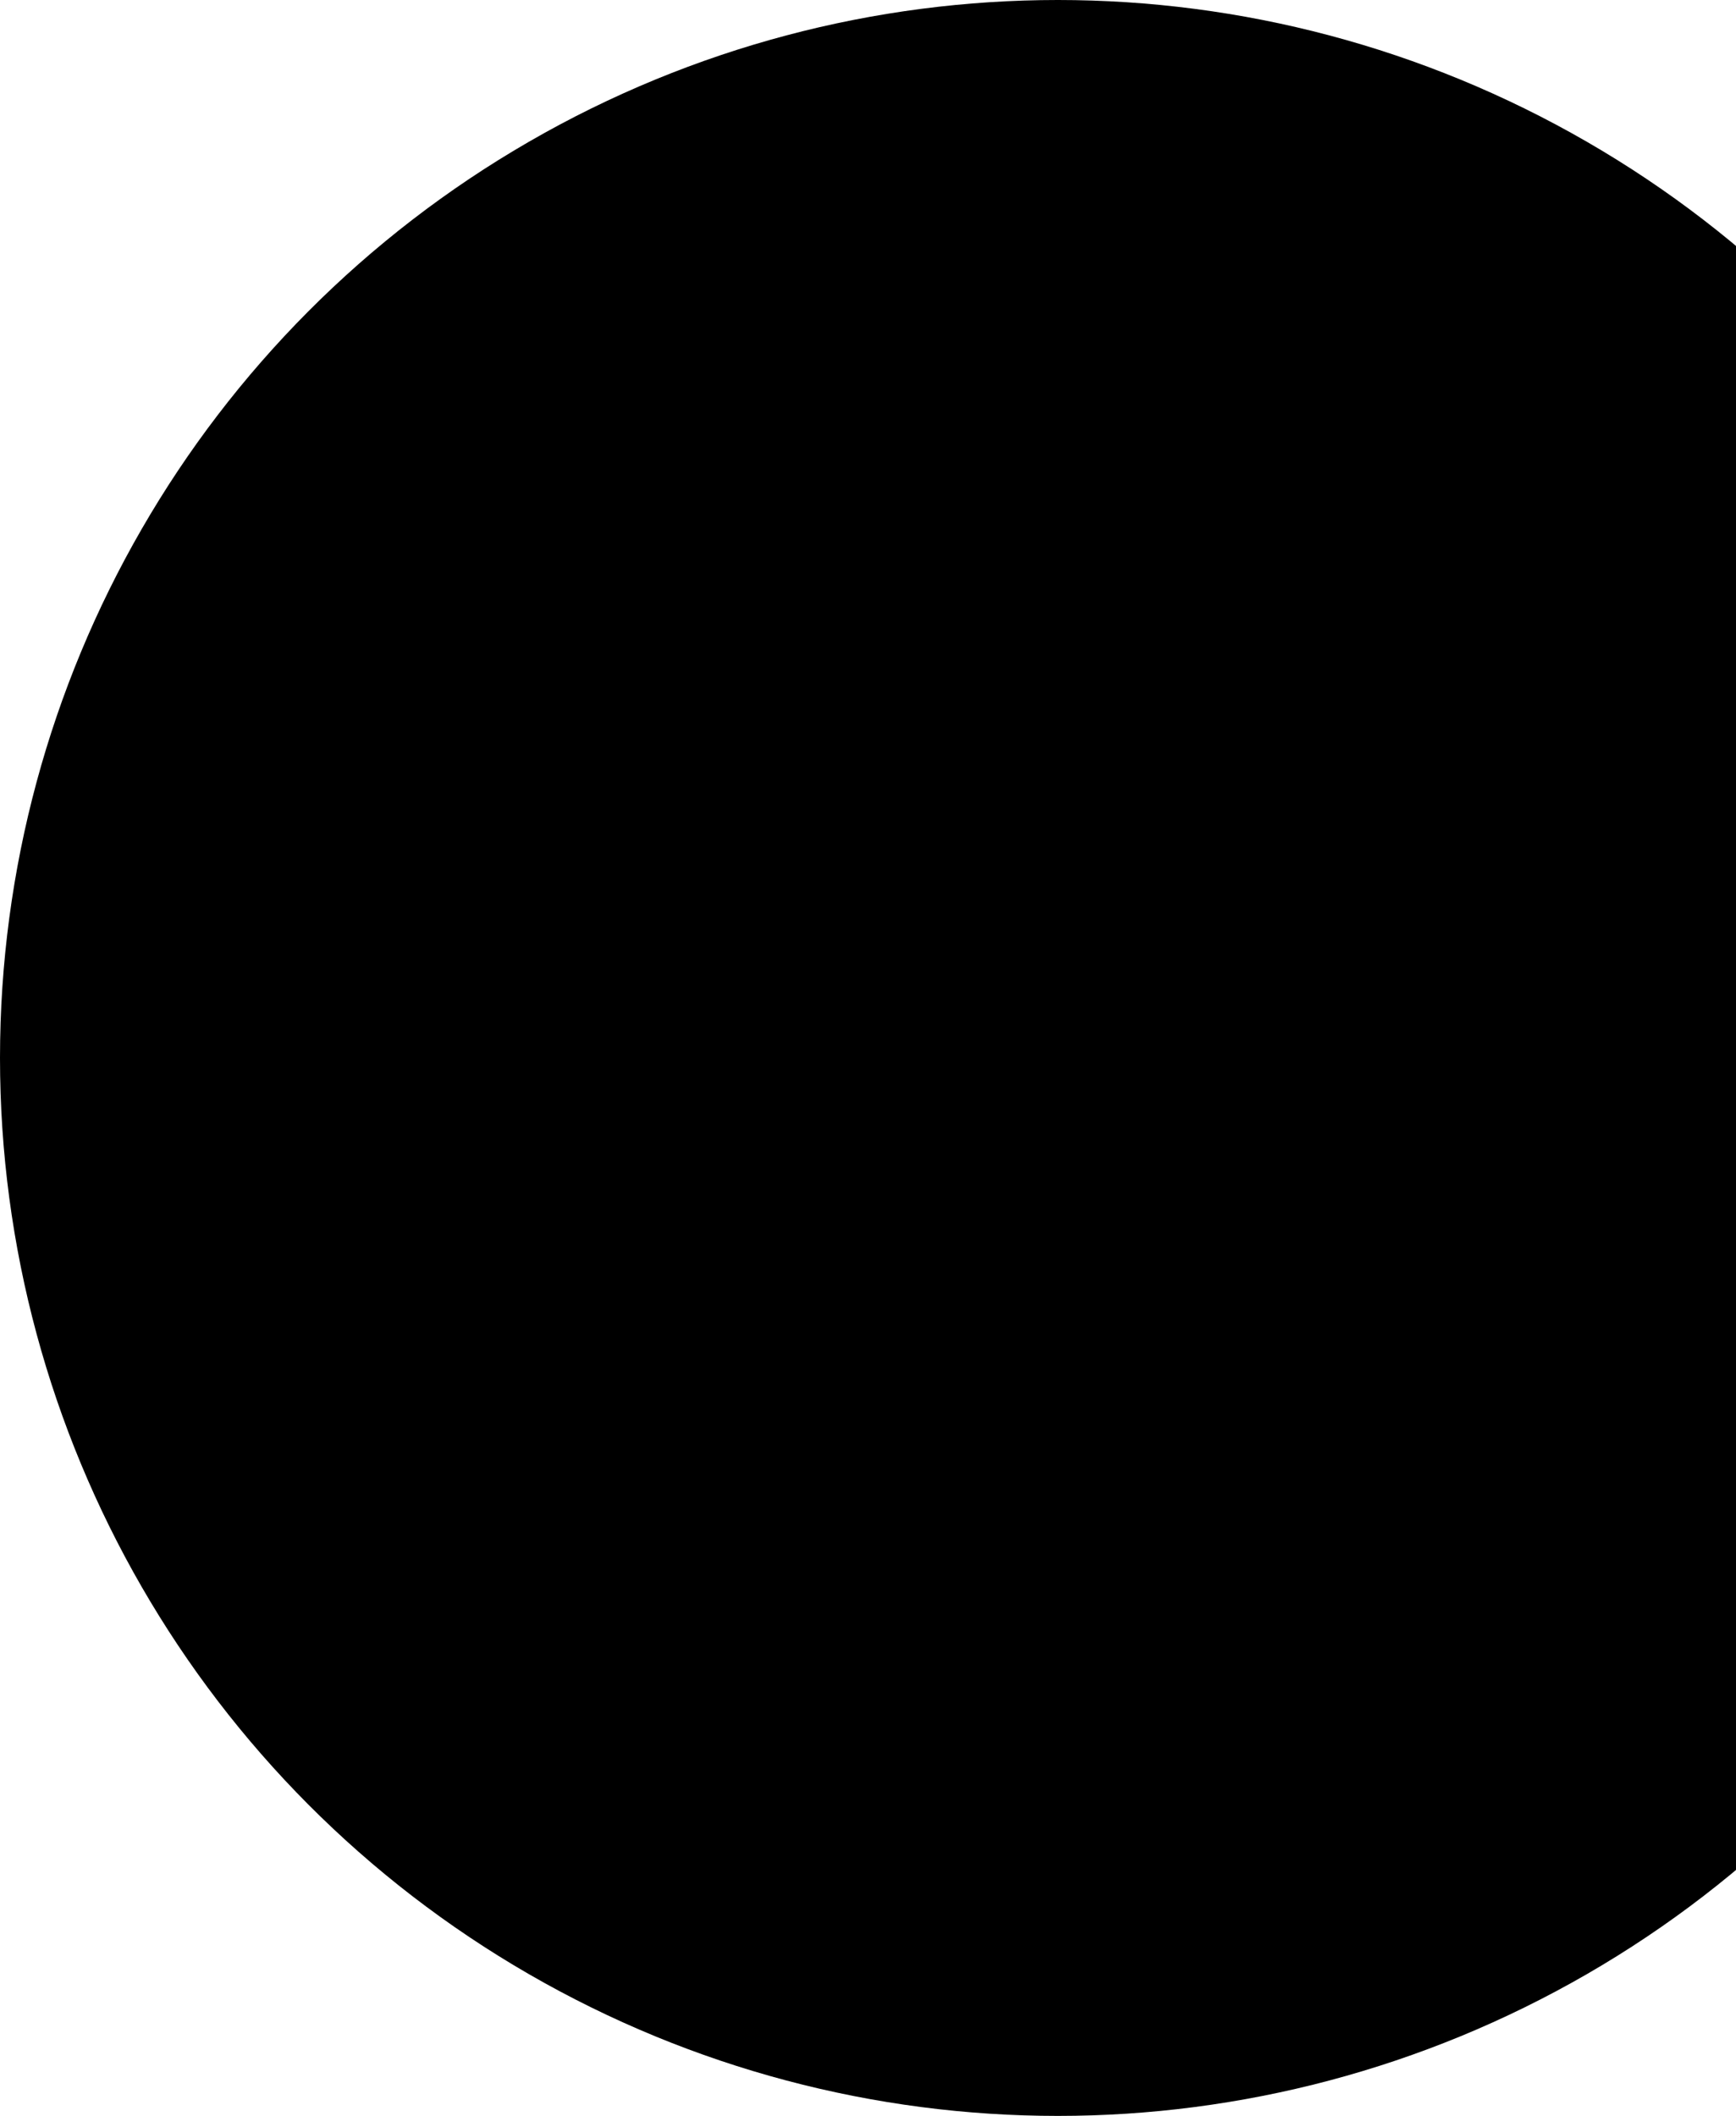<svg viewBox="0 0 32 39" version="1.1" xmlns="http://www.w3.org/2000/svg" xmlns:xlink="http://www.w3.org/1999/xlink" id="H1BdNjjxm"><style>@-webkit-keyframes rybHuEiolQ_HymzpjolQ_Animation{0%{-webkit-transform: translate(0px, 25px);transform: translate(0px, 25px);}100%{-webkit-transform: translate(0px, 25px);transform: translate(0px, 25px);}}@keyframes rybHuEiolQ_HymzpjolQ_Animation{0%{-webkit-transform: translate(0px, 25px);transform: translate(0px, 25px);}100%{-webkit-transform: translate(0px, 25px);transform: translate(0px, 25px);}}@-webkit-keyframes rybHuEiolQ_SkJ-assgQ_Animation{0%{-webkit-transform: scale(0.2, 0.2);transform: scale(0.2, 0.2);}100%{-webkit-transform: scale(0.2, 0.2);transform: scale(0.2, 0.2);}}@keyframes rybHuEiolQ_SkJ-assgQ_Animation{0%{-webkit-transform: scale(0.2, 0.2);transform: scale(0.2, 0.2);}100%{-webkit-transform: scale(0.2, 0.2);transform: scale(0.2, 0.2);}}@-webkit-keyframes SyrrOVsoeX_ByAPBsoxQ_Animation{0%{-webkit-transform: translate(0px, 0px);transform: translate(0px, 0px);}20%{-webkit-transform: translate(0px, -100px);transform: translate(0px, -100px);}100%{-webkit-transform: translate(0px, 0px);transform: translate(0px, 0px);}}@keyframes SyrrOVsoeX_ByAPBsoxQ_Animation{0%{-webkit-transform: translate(0px, 0px);transform: translate(0px, 0px);}20%{-webkit-transform: translate(0px, -100px);transform: translate(0px, -100px);}100%{-webkit-transform: translate(0px, 0px);transform: translate(0px, 0px);}}@-webkit-keyframes By4r_Eojx7_r1pLBjsl7_Animation{0%{-webkit-transform: translate(0px, 0px);transform: translate(0px, 0px);}46.67%{-webkit-transform: translate(0px, -100px);transform: translate(0px, -100px);}100%{-webkit-transform: translate(0px, 0px);transform: translate(0px, 0px);}}@keyframes By4r_Eojx7_r1pLBjsl7_Animation{0%{-webkit-transform: translate(0px, 0px);transform: translate(0px, 0px);}46.67%{-webkit-transform: translate(0px, -100px);transform: translate(0px, -100px);}100%{-webkit-transform: translate(0px, 0px);transform: translate(0px, 0px);}}@-webkit-keyframes H1QB_Vsjg7_rJeZSsjxm_Animation{0%{-webkit-transform: translate(0px, 0px);transform: translate(0px, 0px);}70%{-webkit-transform: translate(0px, -100px);transform: translate(0px, -100px);}100%{-webkit-transform: translate(0px, 0px);transform: translate(0px, 0px);}}@keyframes H1QB_Vsjg7_rJeZSsjxm_Animation{0%{-webkit-transform: translate(0px, 0px);transform: translate(0px, 0px);}70%{-webkit-transform: translate(0px, -100px);transform: translate(0px, -100px);}100%{-webkit-transform: translate(0px, 0px);transform: translate(0px, 0px);}}#H1BdNjjxm *{-webkit-animation-duration: 1s;animation-duration: 1s;-webkit-animation-iteration-count: infinite;animation-iteration-count: infinite;-webkit-animation-timing-function: cubic-bezier(0, 0, 1, 1);animation-timing-function: cubic-bezier(0, 0, 1, 1);}#r1grOVojx7{stroke: none;stroke-width: 1;fill: none;}#rybHuEiolQ{-webkit-transform:  translate(-2px, -71px);transform:  translate(-2px, -71px);}#HJGS_Eoilm{fill-opacity: 0;fill: #D8D8D8;}#H1QB_Vsjg7{fill: #000000;}#By4r_Eojx7{fill: #000000;}#SyrrOVsoeX{fill: #000000;}#H1QB_Vsjg7_rJeZSsjxm{-webkit-animation-name: H1QB_Vsjg7_rJeZSsjxm_Animation;animation-name: H1QB_Vsjg7_rJeZSsjxm_Animation;-webkit-transform-origin: 50% 50%;transform-origin: 50% 50%;transform-box: fill-box;-webkit-transform: translate(0px, 0px);transform: translate(0px, 0px);}#By4r_Eojx7_r1pLBjsl7{-webkit-animation-name: By4r_Eojx7_r1pLBjsl7_Animation;animation-name: By4r_Eojx7_r1pLBjsl7_Animation;-webkit-transform-origin: 50% 50%;transform-origin: 50% 50%;transform-box: fill-box;}#SyrrOVsoeX_ByAPBsoxQ{-webkit-animation-name: SyrrOVsoeX_ByAPBsoxQ_Animation;animation-name: SyrrOVsoeX_ByAPBsoxQ_Animation;-webkit-transform-origin: 50% 50%;transform-origin: 50% 50%;transform-box: fill-box;}#rybHuEiolQ_SkJ-assgQ{-webkit-transform-origin: 50% 50%;transform-origin: 50% 50%;transform-box: fill-box;-webkit-animation-name: rybHuEiolQ_SkJ-assgQ_Animation;animation-name: rybHuEiolQ_SkJ-assgQ_Animation;}#rybHuEiolQ_HymzpjolQ{-webkit-transform-origin: 50% 50%;transform-origin: 50% 50%;transform-box: fill-box;-webkit-animation-name: rybHuEiolQ_HymzpjolQ_Animation;animation-name: rybHuEiolQ_HymzpjolQ_Animation;}</style>
    <!-- Generator: Sketch 50 (54983) - http://www.bohemiancoding.com/sketch -->
    <title>Loading</title>
    <desc>Created with Sketch.</desc>
    <defs/>
    <g id="r1grOVojx7" fill-rule="evenodd">
        <g id="rybHuEiolQ_HymzpjolQ" data-animator-group="true" data-animator-type="0"><g id="rybHuEiolQ_SkJ-assgQ" data-animator-group="true" data-animator-type="2"><g id="rybHuEiolQ">
            <rect id="HJGS_Eoilm" x="0" y="0" width="160" height="146"/>
            <g id="H1QB_Vsjg7_rJeZSsjxm" data-animator-group="true" data-animator-type="0"><circle id="H1QB_Vsjg7" cx="139.5" cy="90.5" r="19.5"/></g>
            <g id="By4r_Eojx7_r1pLBjsl7" data-animator-group="true" data-animator-type="0"><circle id="By4r_Eojx7" cx="80.5" cy="90.5" r="19.5"/></g>
            <g id="SyrrOVsoeX_ByAPBsoxQ" data-animator-group="true" data-animator-type="0"><circle id="SyrrOVsoeX" cx="21.5" cy="90.5" r="19.5"/></g>
        </g></g></g>
    </g>
<script>(function(){var a=document.querySelector('#H1BdNjjxm'),b=a.querySelectorAll('style'),c=function(d){b.forEach(function(f){var g=f.textContent;g&amp;&amp;(f.textContent=g.replace(/transform-box:[^;\r\n]*/gi,'transform-box: '+d))})};c('initial'),window.requestAnimationFrame(function(){return c('fill-box')})})();</script></svg>